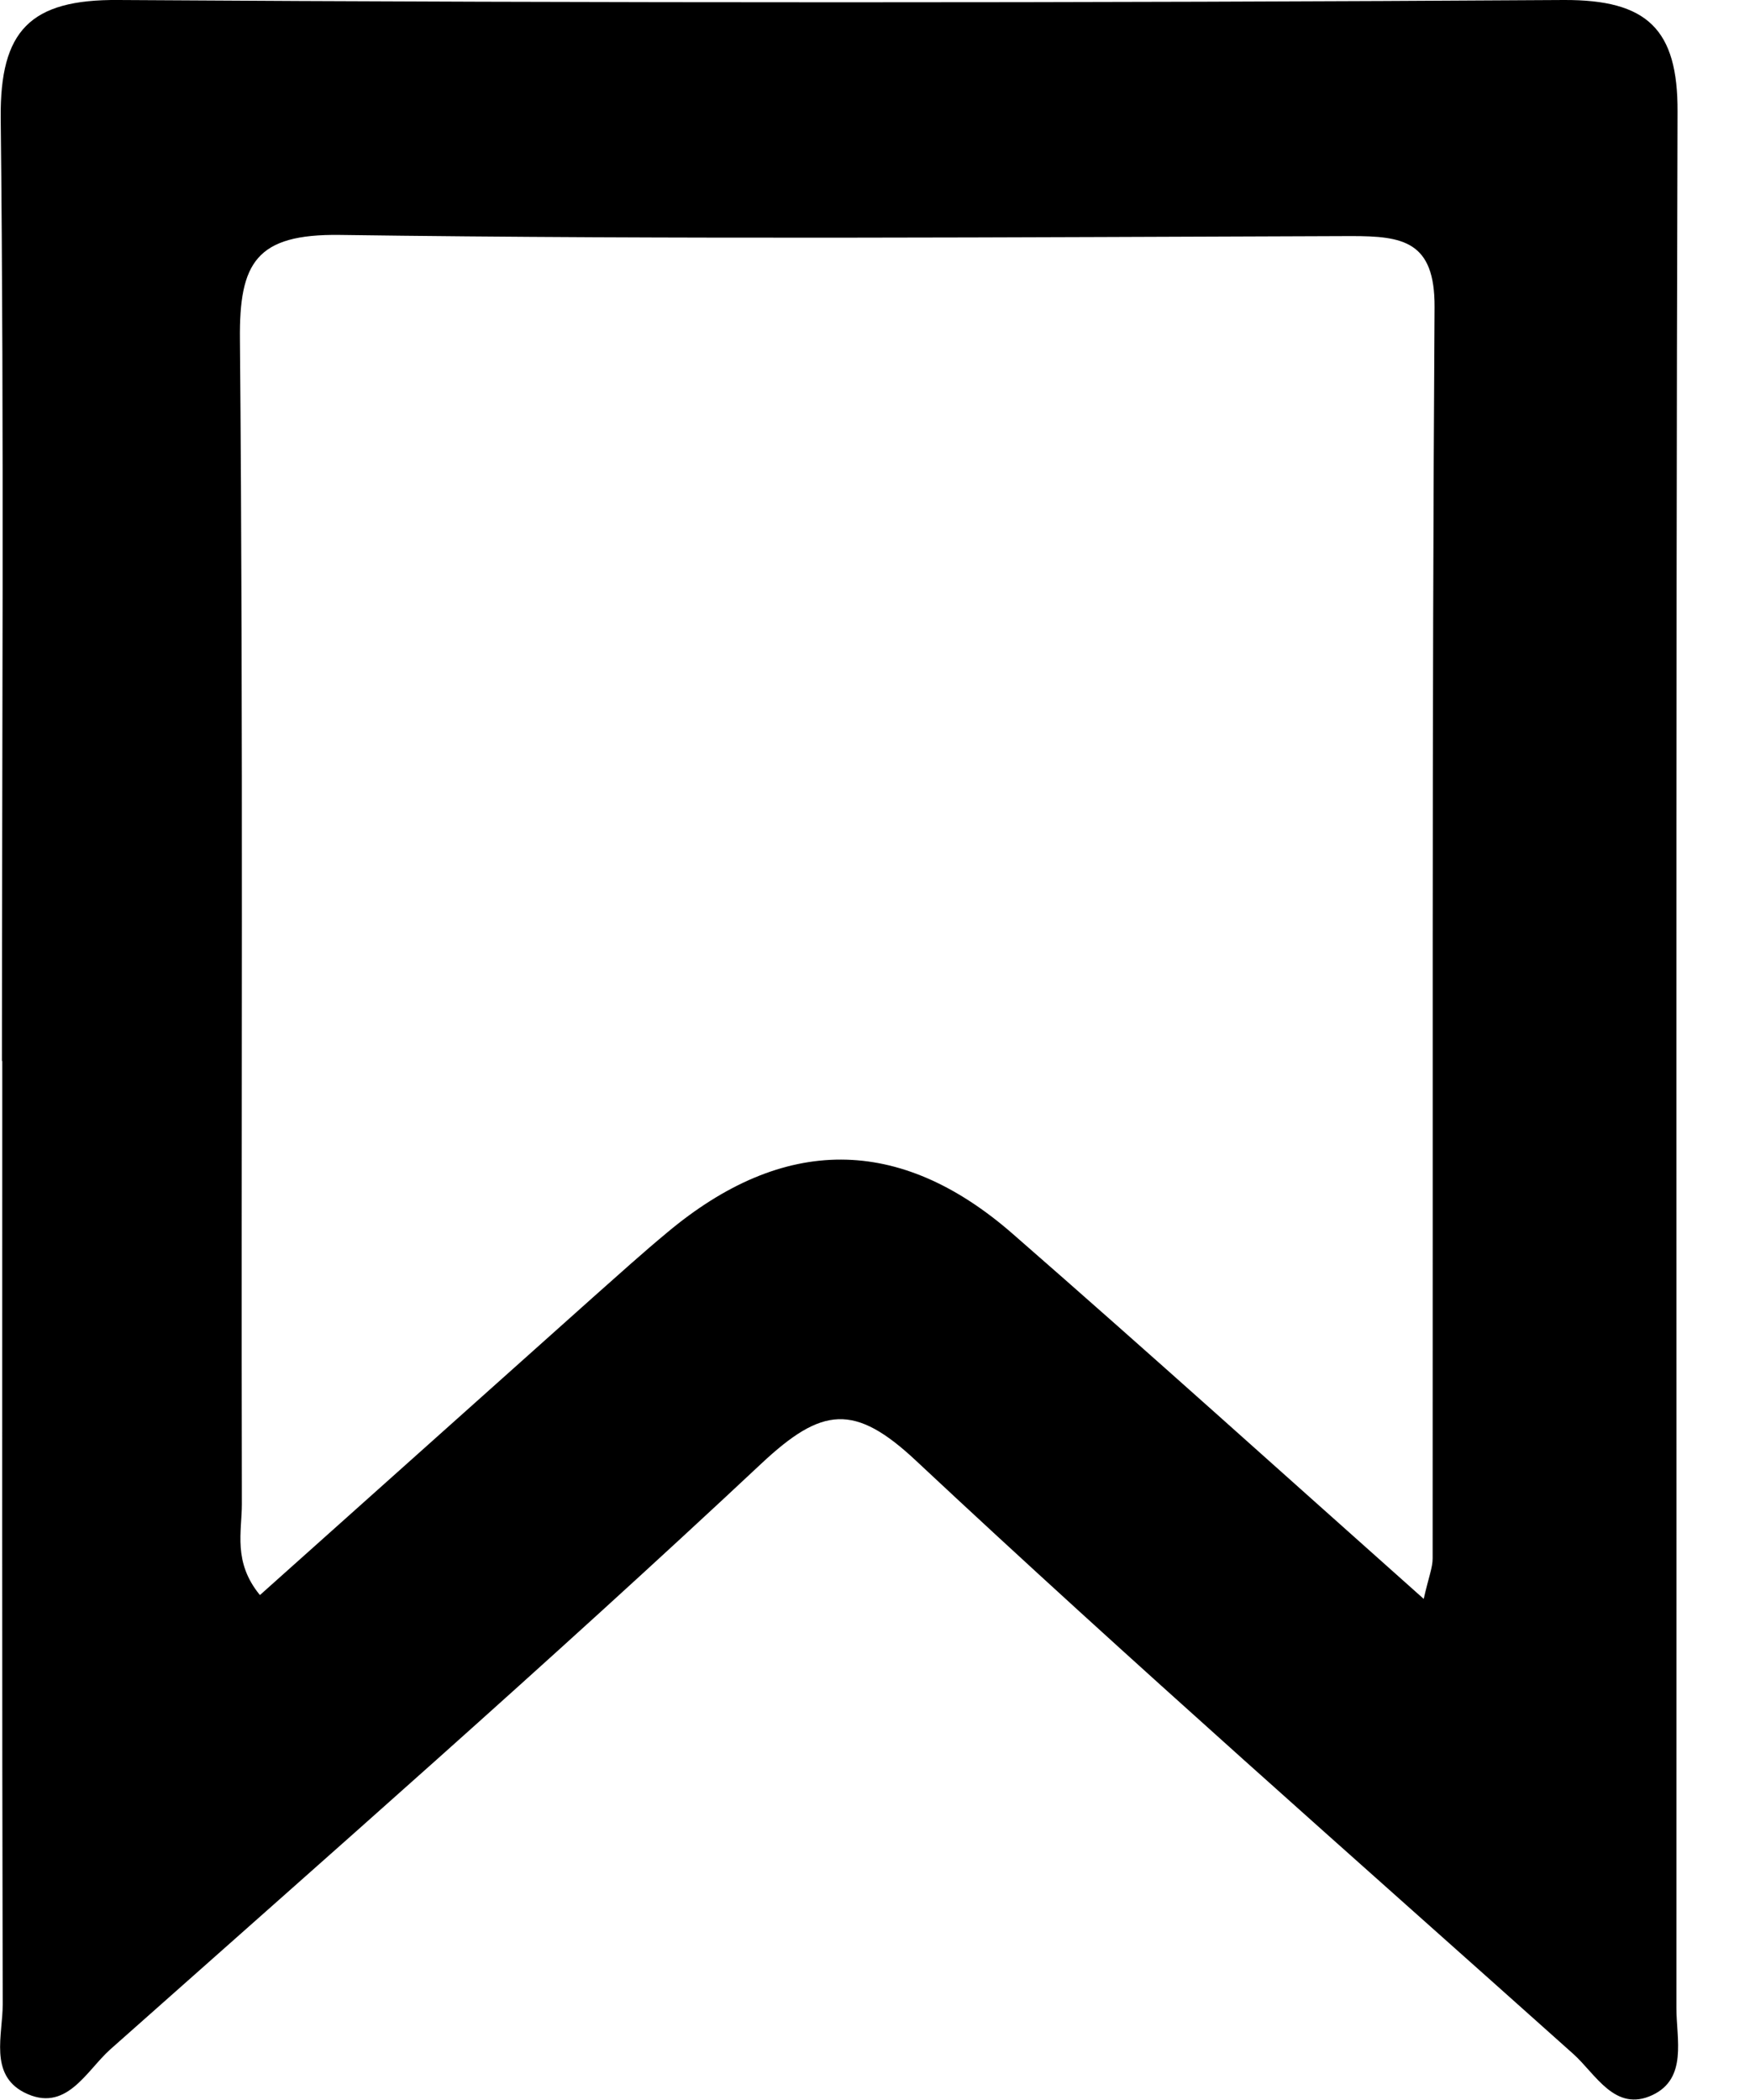 <svg width="20" height="24" viewBox="0 0 20 24" fill="none" xmlns="http://www.w3.org/2000/svg">
<path d="M0.022 12.128C0.022 8.535 0.048 4.938 0.008 1.345C-0 0.353 0.339 -0.009 1.353 4.42326e-06C6.859 0.035 12.366 0.035 17.872 4.42326e-06C18.824 -0.004 19.177 0.331 19.172 1.278C19.15 8.504 19.163 15.73 19.159 22.951C19.159 23.303 19.287 23.753 18.886 23.943C18.458 24.145 18.238 23.705 17.982 23.475C15.469 21.227 12.934 19.001 10.47 16.695C9.765 16.034 9.394 16.078 8.702 16.726C6.269 19.005 3.756 21.205 1.26 23.422C0.983 23.669 0.754 24.159 0.273 23.912C-0.124 23.705 0.031 23.255 0.031 22.907C0.022 19.314 0.026 15.716 0.026 12.123L0.022 12.128ZM2.971 18.229C4.254 17.083 5.524 15.946 6.798 14.808C7.071 14.566 7.344 14.319 7.626 14.085C8.953 12.974 10.28 12.97 11.576 14.103C13.133 15.461 14.662 16.841 16.271 18.273C16.329 18.018 16.373 17.916 16.373 17.81C16.377 13.045 16.364 8.279 16.395 3.509C16.399 2.755 16.033 2.698 15.443 2.698C11.59 2.711 7.737 2.738 3.884 2.685C2.927 2.672 2.733 3.002 2.742 3.88C2.781 8.314 2.755 12.754 2.764 17.189C2.764 17.506 2.662 17.85 2.967 18.225L2.971 18.229Z" fill="black"/>
</svg>
